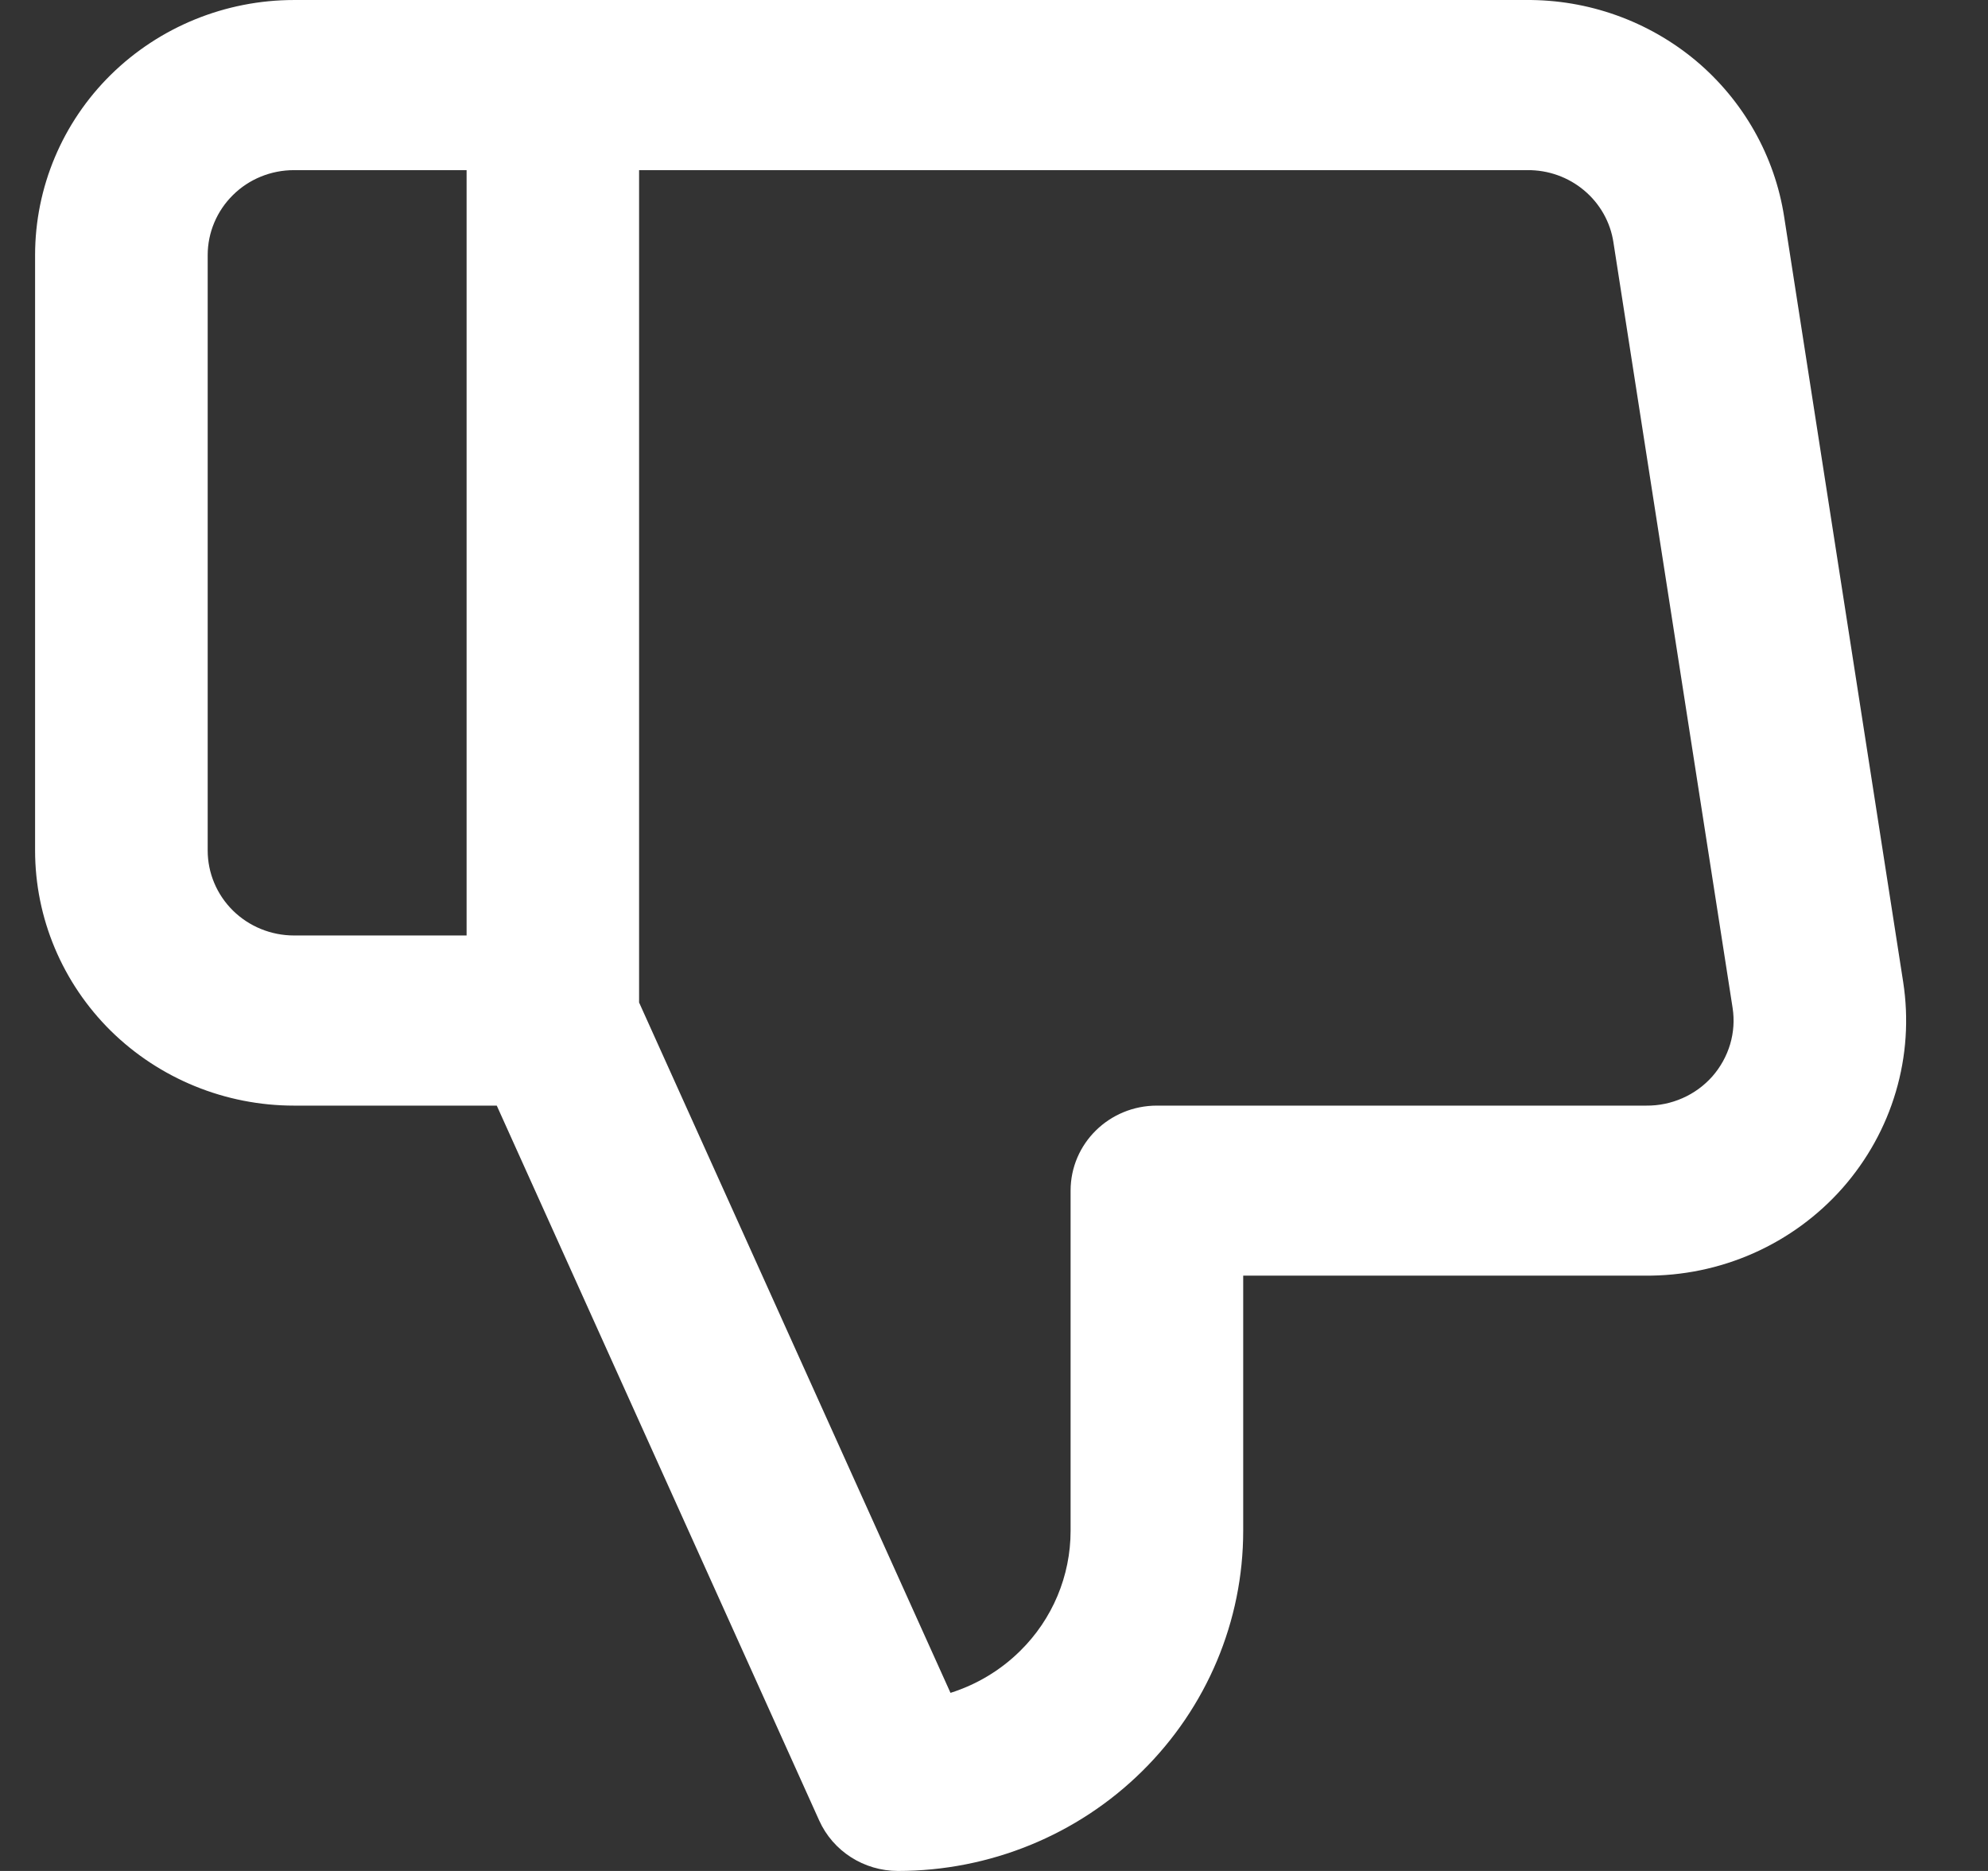 <svg width="17" height="16" viewBox="0 0 17 16" fill="none" xmlns="http://www.w3.org/2000/svg">
<rect x="0" y="0" width="17" height="16" fill="#333333" stroke="none"/>
<path fill-rule="evenodd" clip-rule="evenodd" d="M7.005 15.568C7.123 15.831 7.388 16 7.679 16C8.462 16 9.213 15.694 9.766 15.148C10.32 14.602 10.631 13.863 10.631 13.091V10.909L14.066 10.909C14.385 10.912 14.701 10.847 14.993 10.718C15.286 10.588 15.546 10.398 15.757 10.159C15.967 9.92 16.123 9.639 16.212 9.336C16.302 9.032 16.323 8.713 16.275 8.4L15.257 1.855C15.257 1.854 15.257 1.855 15.257 1.855C15.177 1.335 14.908 0.86 14.502 0.519C14.096 0.18 13.58 -0.005 13.047 9.34601e-05L2.514 9.34601e-05C1.927 9.34601e-05 1.364 0.23 0.948 0.639C0.533 1.048 0.3 1.603 0.3 2.182L0.3 7.273C0.3 7.851 0.533 8.406 0.948 8.816C1.364 9.225 1.927 9.455 2.514 9.455H4.248L7.005 15.568ZM5.465 8.573L8.128 14.477C8.35 14.407 8.555 14.285 8.723 14.119C9 13.847 9.155 13.477 9.155 13.091V10.182C9.155 9.78 9.485 9.455 9.893 9.455L14.07 9.455L14.078 9.455C14.185 9.456 14.291 9.434 14.388 9.391C14.486 9.348 14.573 9.284 14.643 9.205C14.713 9.125 14.765 9.031 14.795 8.93C14.825 8.829 14.832 8.723 14.816 8.619C14.816 8.618 14.816 8.619 14.816 8.619L13.797 2.073C13.771 1.899 13.681 1.741 13.546 1.628C13.41 1.514 13.238 1.453 13.06 1.455L5.465 1.455L5.465 8.573ZM3.99 1.455L3.99 8H2.514C2.318 8 2.13 7.923 1.992 7.787C1.854 7.651 1.776 7.466 1.776 7.273L1.776 2.182C1.776 1.989 1.854 1.804 1.992 1.668C2.13 1.531 2.318 1.455 2.514 1.455H3.99Z" fill="white"/>
</svg>
